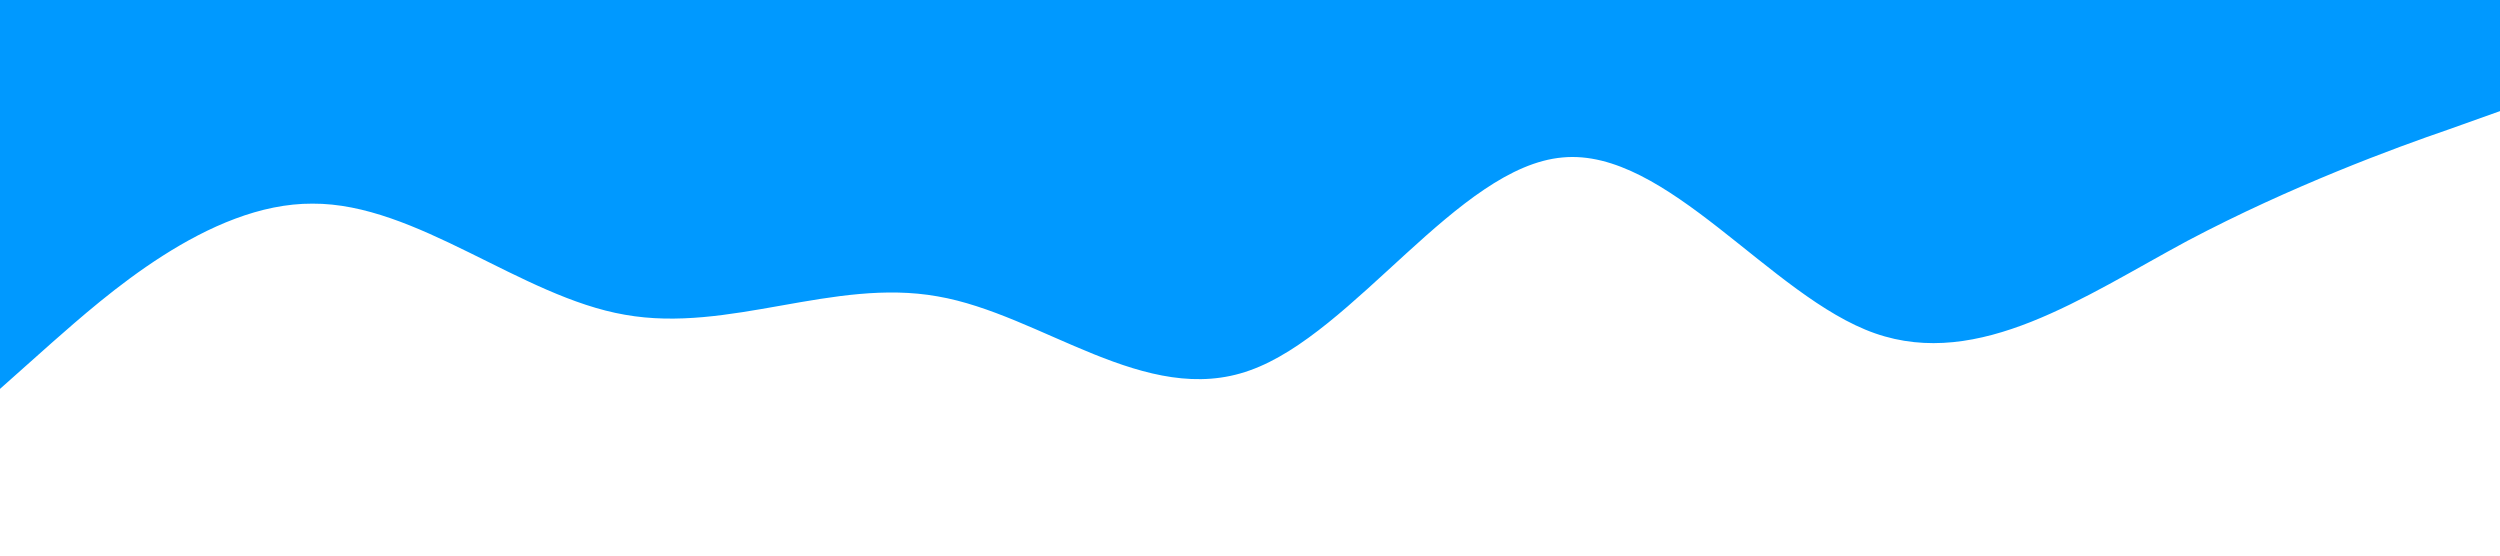 <svg xmlns="http://www.w3.org/2000/svg" viewBox="0 0 1440 320"><path fill="#0099ff" fill-opacity="1" d="M0,224L30,197.3C60,171,120,117,180,117.3C240,117,300,171,360,181.3C420,192,480,160,540,170.7C600,181,660,235,720,213.3C780,192,840,96,900,90.7C960,85,1020,171,1080,192C1140,213,1200,171,1260,138.7C1320,107,1380,85,1410,74.7L1440,64L1440,0L1410,0C1380,0,1320,0,1260,0C1200,0,1140,0,1080,0C1020,0,960,0,900,0C840,0,780,0,720,0C660,0,600,0,540,0C480,0,420,0,360,0C300,0,240,0,180,0C120,0,60,0,30,0L0,0Z"></path></svg>